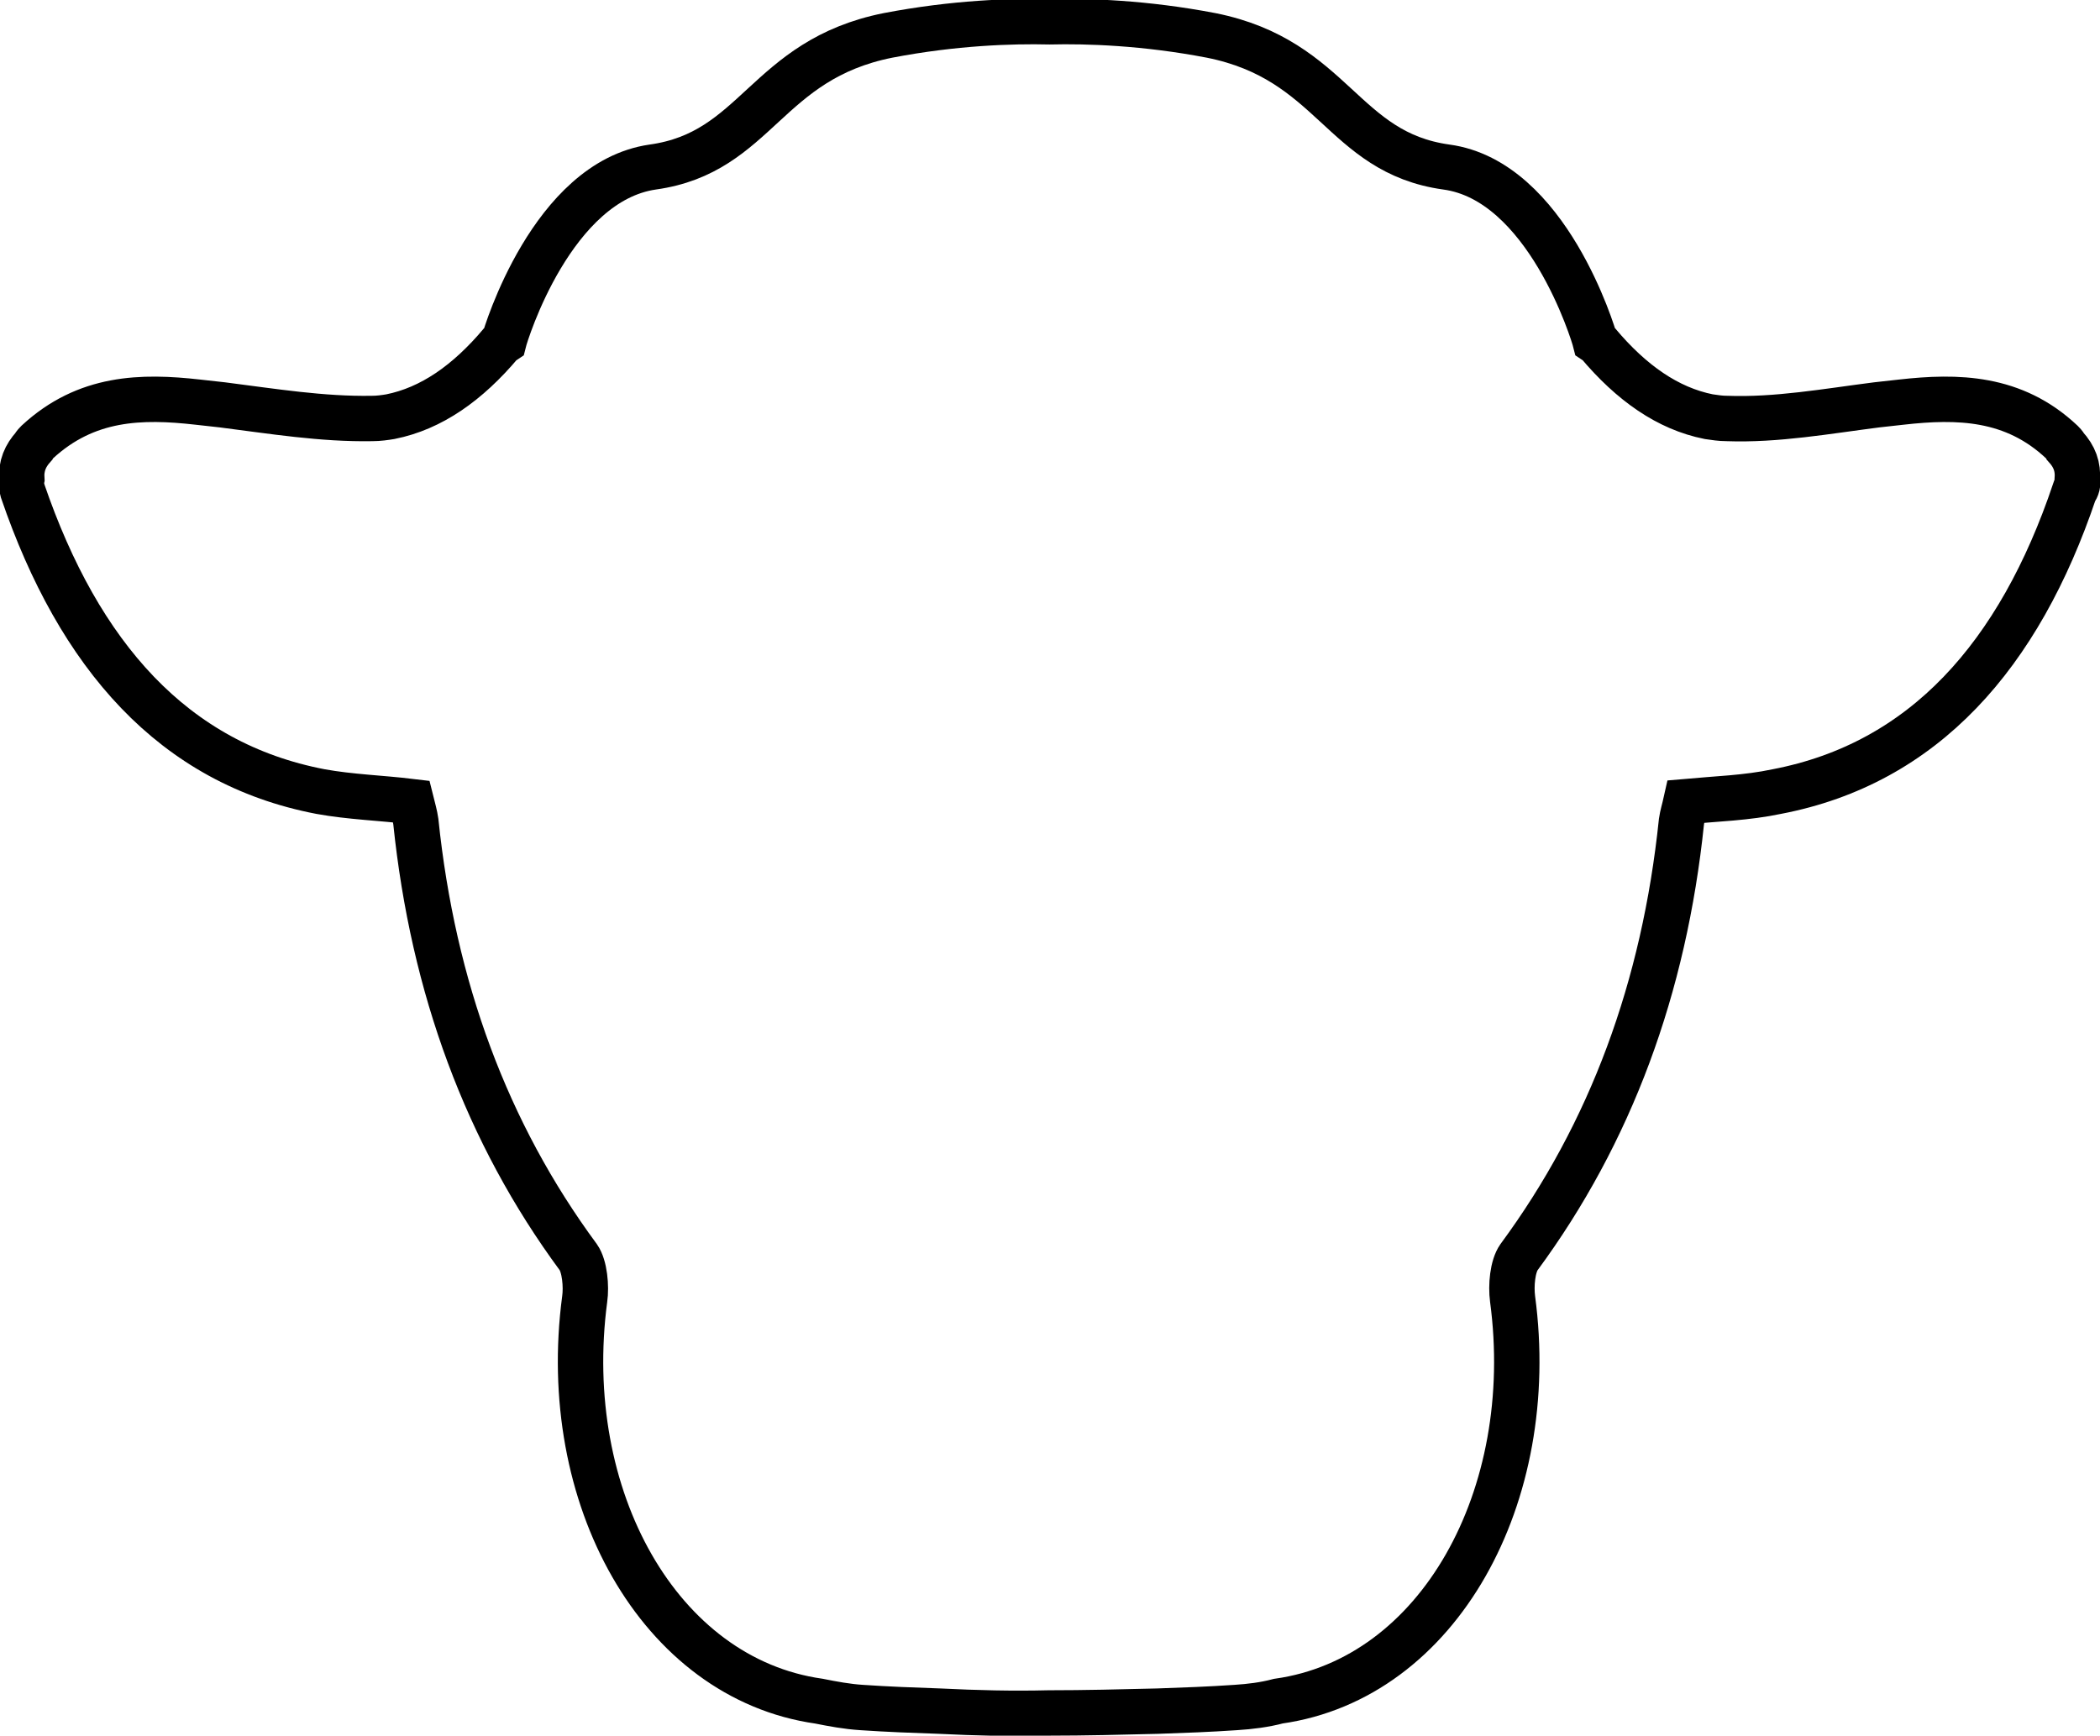 <?xml version="1.0" encoding="utf-8"?>
<!-- Generator: Adobe Illustrator 18.0.0, SVG Export Plug-In . SVG Version: 6.00 Build 0)  -->
<!DOCTYPE svg PUBLIC "-//W3C//DTD SVG 1.1//EN" "http://www.w3.org/Graphics/SVG/1.1/DTD/svg11.dtd">
<svg version="1.1" id="Layer_1" xmlns="http://www.w3.org/2000/svg" xmlns:xlink="http://www.w3.org/1999/xlink" x="0px" y="0px"
	 viewBox="585.3 388.5 231.3 191.2" enable-background="new 585.3 388.5 231.3 191.2" xml:space="preserve">
<path fill="none" stroke="#000000" stroke-width="5" stroke-miterlimit="10" d="M814.1,441.3c0.1-1.4-0.3-2.5-1.3-3.6
	c-0.1-0.2-0.3-0.4-0.4-0.5c-5.3-5-11.5-5.1-17.7-4.4c-0.9,0.1-1.8,0.2-2.7,0.3c-5.5,0.7-11,1.7-16.5,1.5c-0.7,0-1.3-0.1-2-0.2
	c-4.5-0.9-8.5-3.7-12.2-8.1l-0.3-0.2c-0.2-0.8-5.3-17.7-16.4-19.2c-11.5-1.6-12.4-11.8-25.9-14.5c-7.3-1.4-13.6-1.6-17.8-1.5
	c-4.2-0.1-10.5,0.1-17.8,1.5c-13.5,2.7-14.4,12.9-25.9,14.5c-11.1,1.6-16.2,18.4-16.4,19.2l-0.3,0.2c-3.7,4.4-7.7,7.2-12.2,8.1
	c-0.6,0.1-1.3,0.2-2,0.2c-5.5,0.1-11-0.8-16.5-1.5c-0.9-0.1-1.8-0.2-2.7-0.3c-6.2-0.7-12.3-0.6-17.7,4.4c-0.1,0.1-0.3,0.3-0.4,0.5
	c-0.9,1-1.4,2.1-1.3,3.6c-0.1,0.5,0,0.9,0.1,1.3c6.2,18.1,16.6,30,32.8,33.1c3.3,0.6,6.7,0.7,10,1.1c0.2,0.8,0.4,1.5,0.5,2.2
	c1.9,18.3,7.8,34.3,17.9,48c0.7,1,0.9,3.2,0.7,4.6c-2.9,21.8,8.2,41.8,25.8,44.3c1.5,0.3,3.1,0.6,4.7,0.7c2.9,0.2,5.7,0.3,8.6,0.4
	c4,0.2,8,0.3,12,0.2c4,0,8-0.1,12-0.2c2.9-0.1,5.7-0.2,8.6-0.4c1.6-0.1,3.2-0.3,4.7-0.7c17.7-2.5,28.7-22.6,25.8-44.3
	c-0.2-1.5,0-3.6,0.7-4.6c10.1-13.7,16-29.7,17.9-48c0.1-0.7,0.3-1.3,0.5-2.2c3.3-0.3,6.7-0.4,10-1.1c16.2-3.1,26.7-15,32.8-33.1
	C814.1,442.2,814.2,441.8,814.1,441.3z"/>
</svg>
